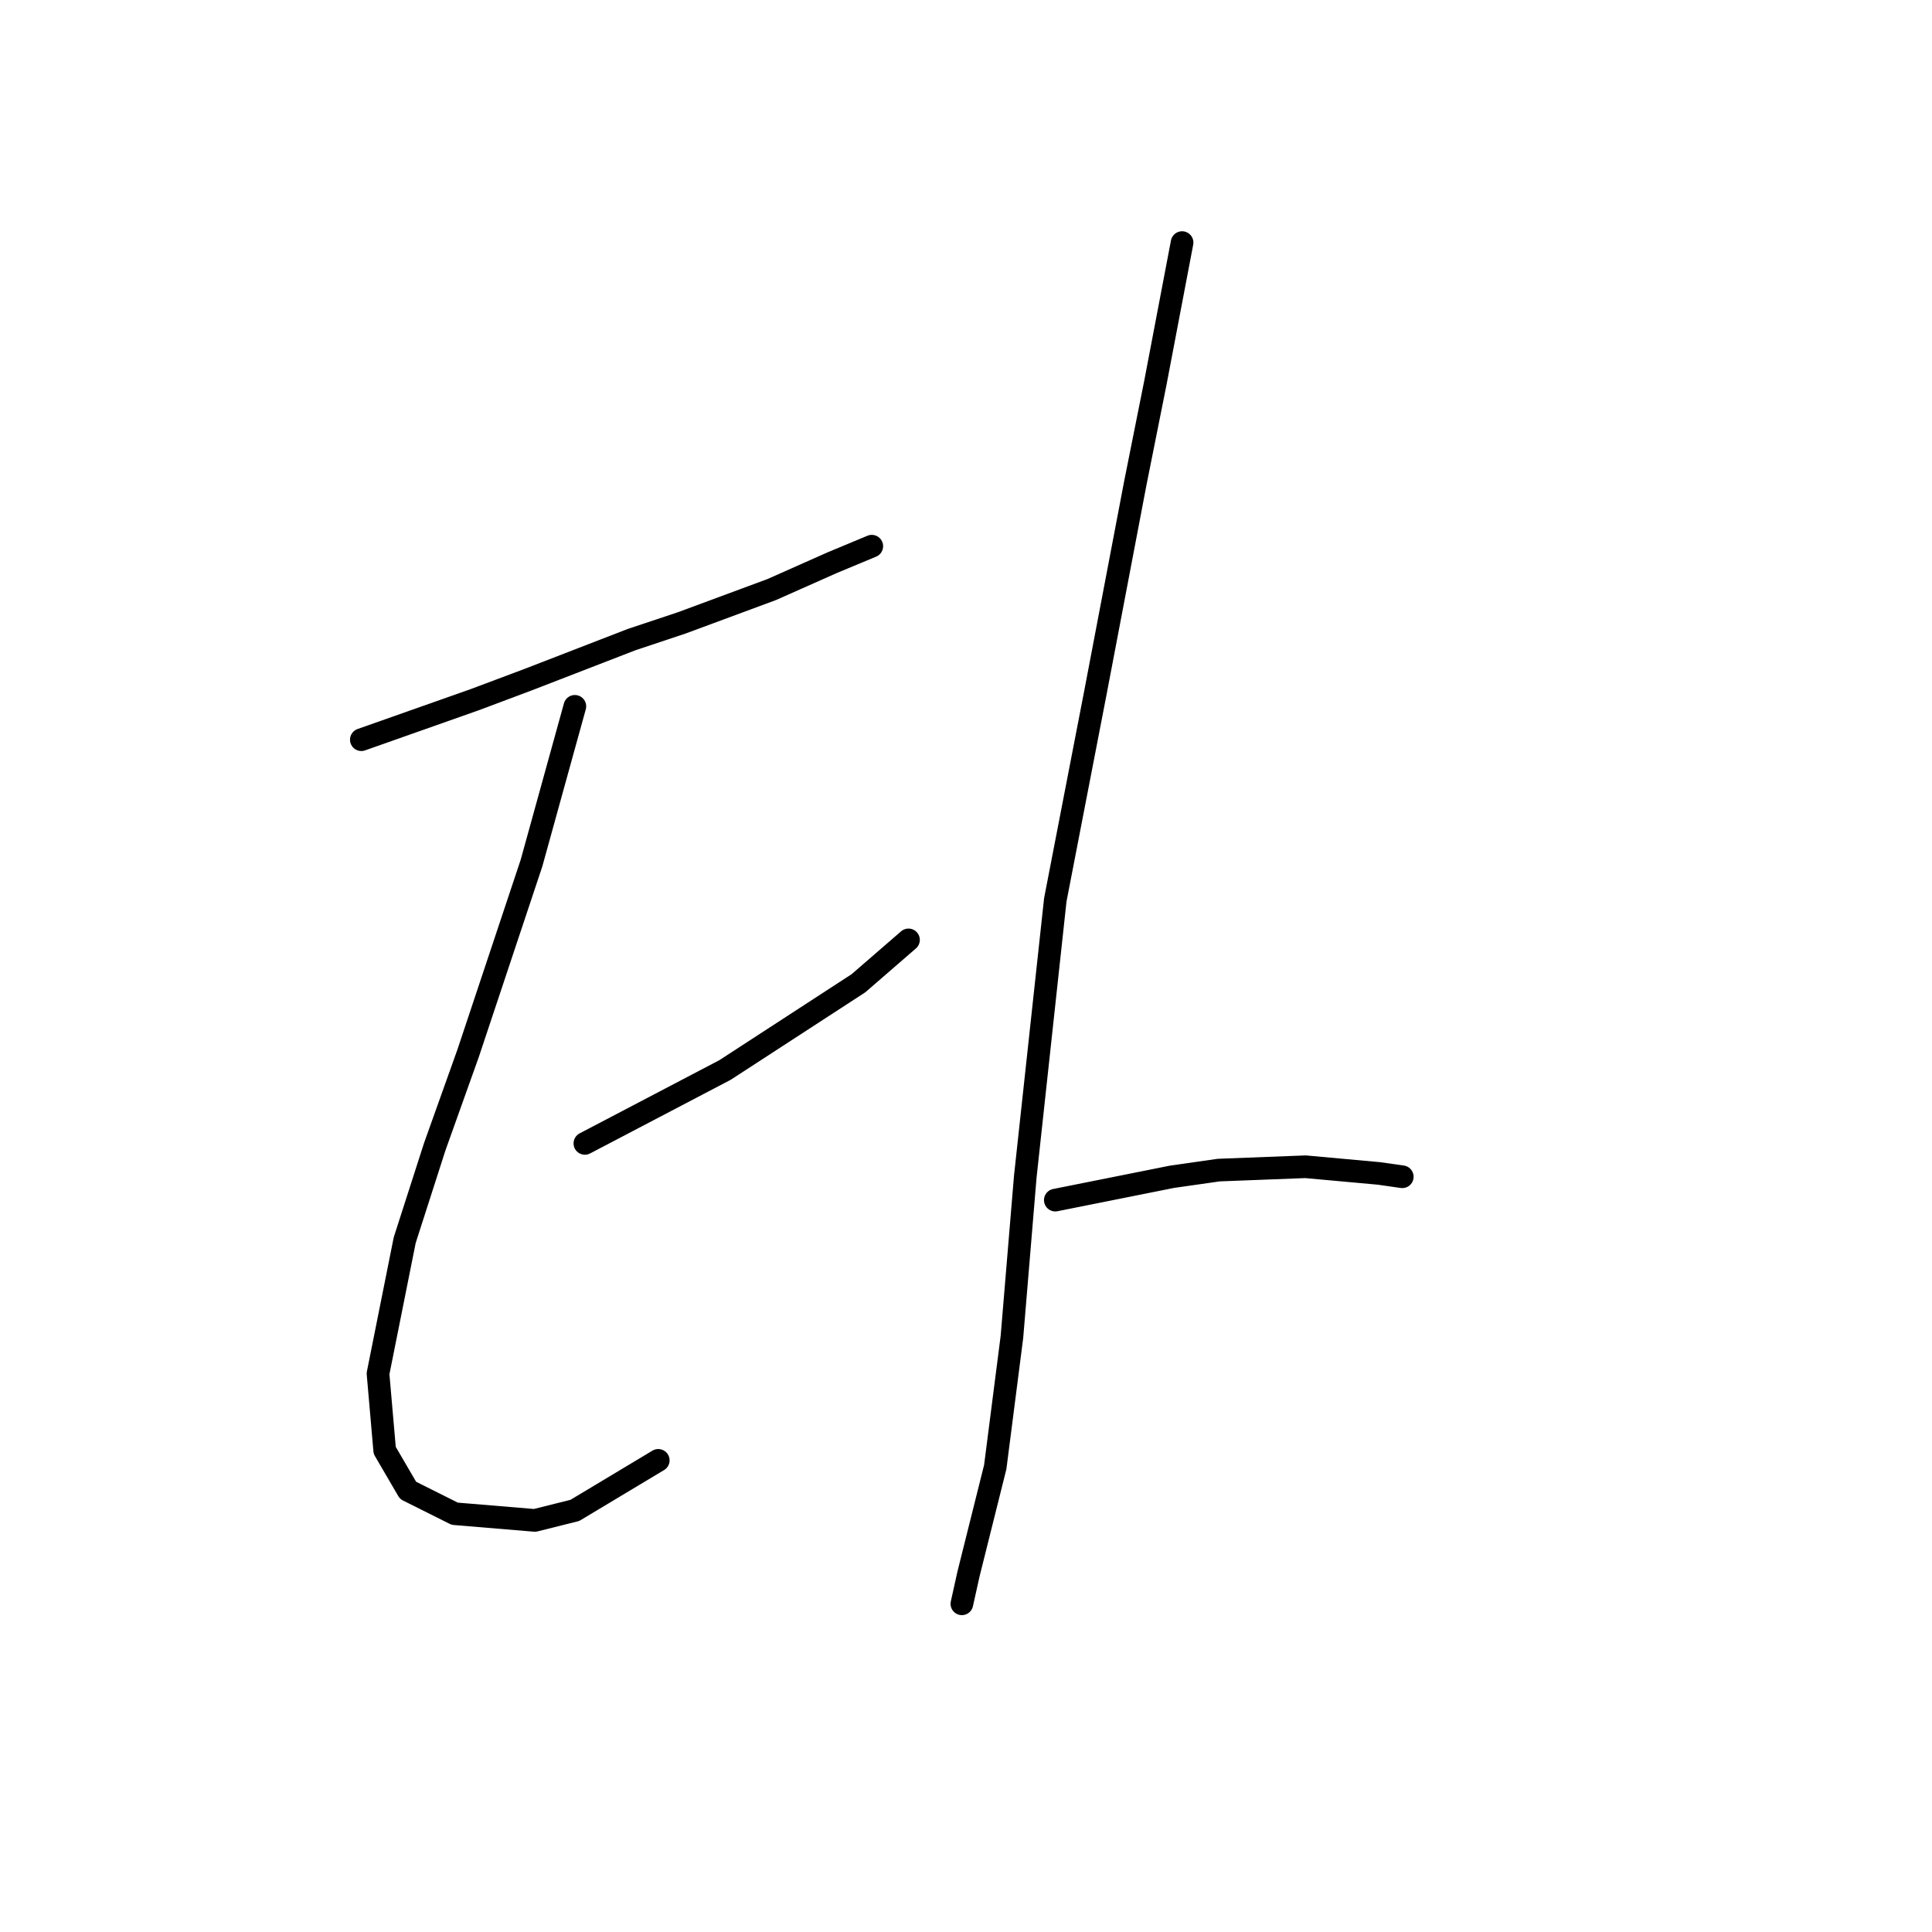 <?xml version="1.0" standalone="no"?>
    <svg width="256" height="256" xmlns="http://www.w3.org/2000/svg" version="1.1">
    <polyline stroke="black" stroke-width="3" stroke-linecap="round" fill="transparent" stroke-linejoin="round" points="47.879 98.014 62.91 92.709 69.983 90.056 83.688 84.751 90.319 82.541 102.255 78.12 110.213 74.583 115.518 72.373 115.518 72.373 " />
        <polyline stroke="black" stroke-width="3" stroke-linecap="round" fill="transparent" stroke-linejoin="round" points="76.172 93.593 70.425 114.371 62.026 139.57 57.605 151.949 53.626 164.327 50.089 182.01 50.973 192.178 54.068 197.483 60.257 200.578 70.867 201.462 76.172 200.136 87.224 193.505 87.224 193.505 " />
        <polyline stroke="black" stroke-width="3" stroke-linecap="round" fill="transparent" stroke-linejoin="round" points="77.499 151.506 96.066 141.781 113.75 130.286 120.381 124.539 120.381 124.539 " />
        <polyline stroke="black" stroke-width="3" stroke-linecap="round" fill="transparent" stroke-linejoin="round" points="156.632 32.143 153.095 50.711 150.443 63.973 145.138 91.825 139.833 119.234 135.854 155.927 134.086 177.147 131.875 194.389 128.338 208.536 127.454 212.514 127.454 212.514 " />
        <polyline stroke="black" stroke-width="3" stroke-linecap="round" fill="transparent" stroke-linejoin="round" points="139.833 159.022 155.306 155.927 161.495 155.043 172.989 154.601 182.715 155.485 185.81 155.927 185.81 155.927 " />
        </svg>